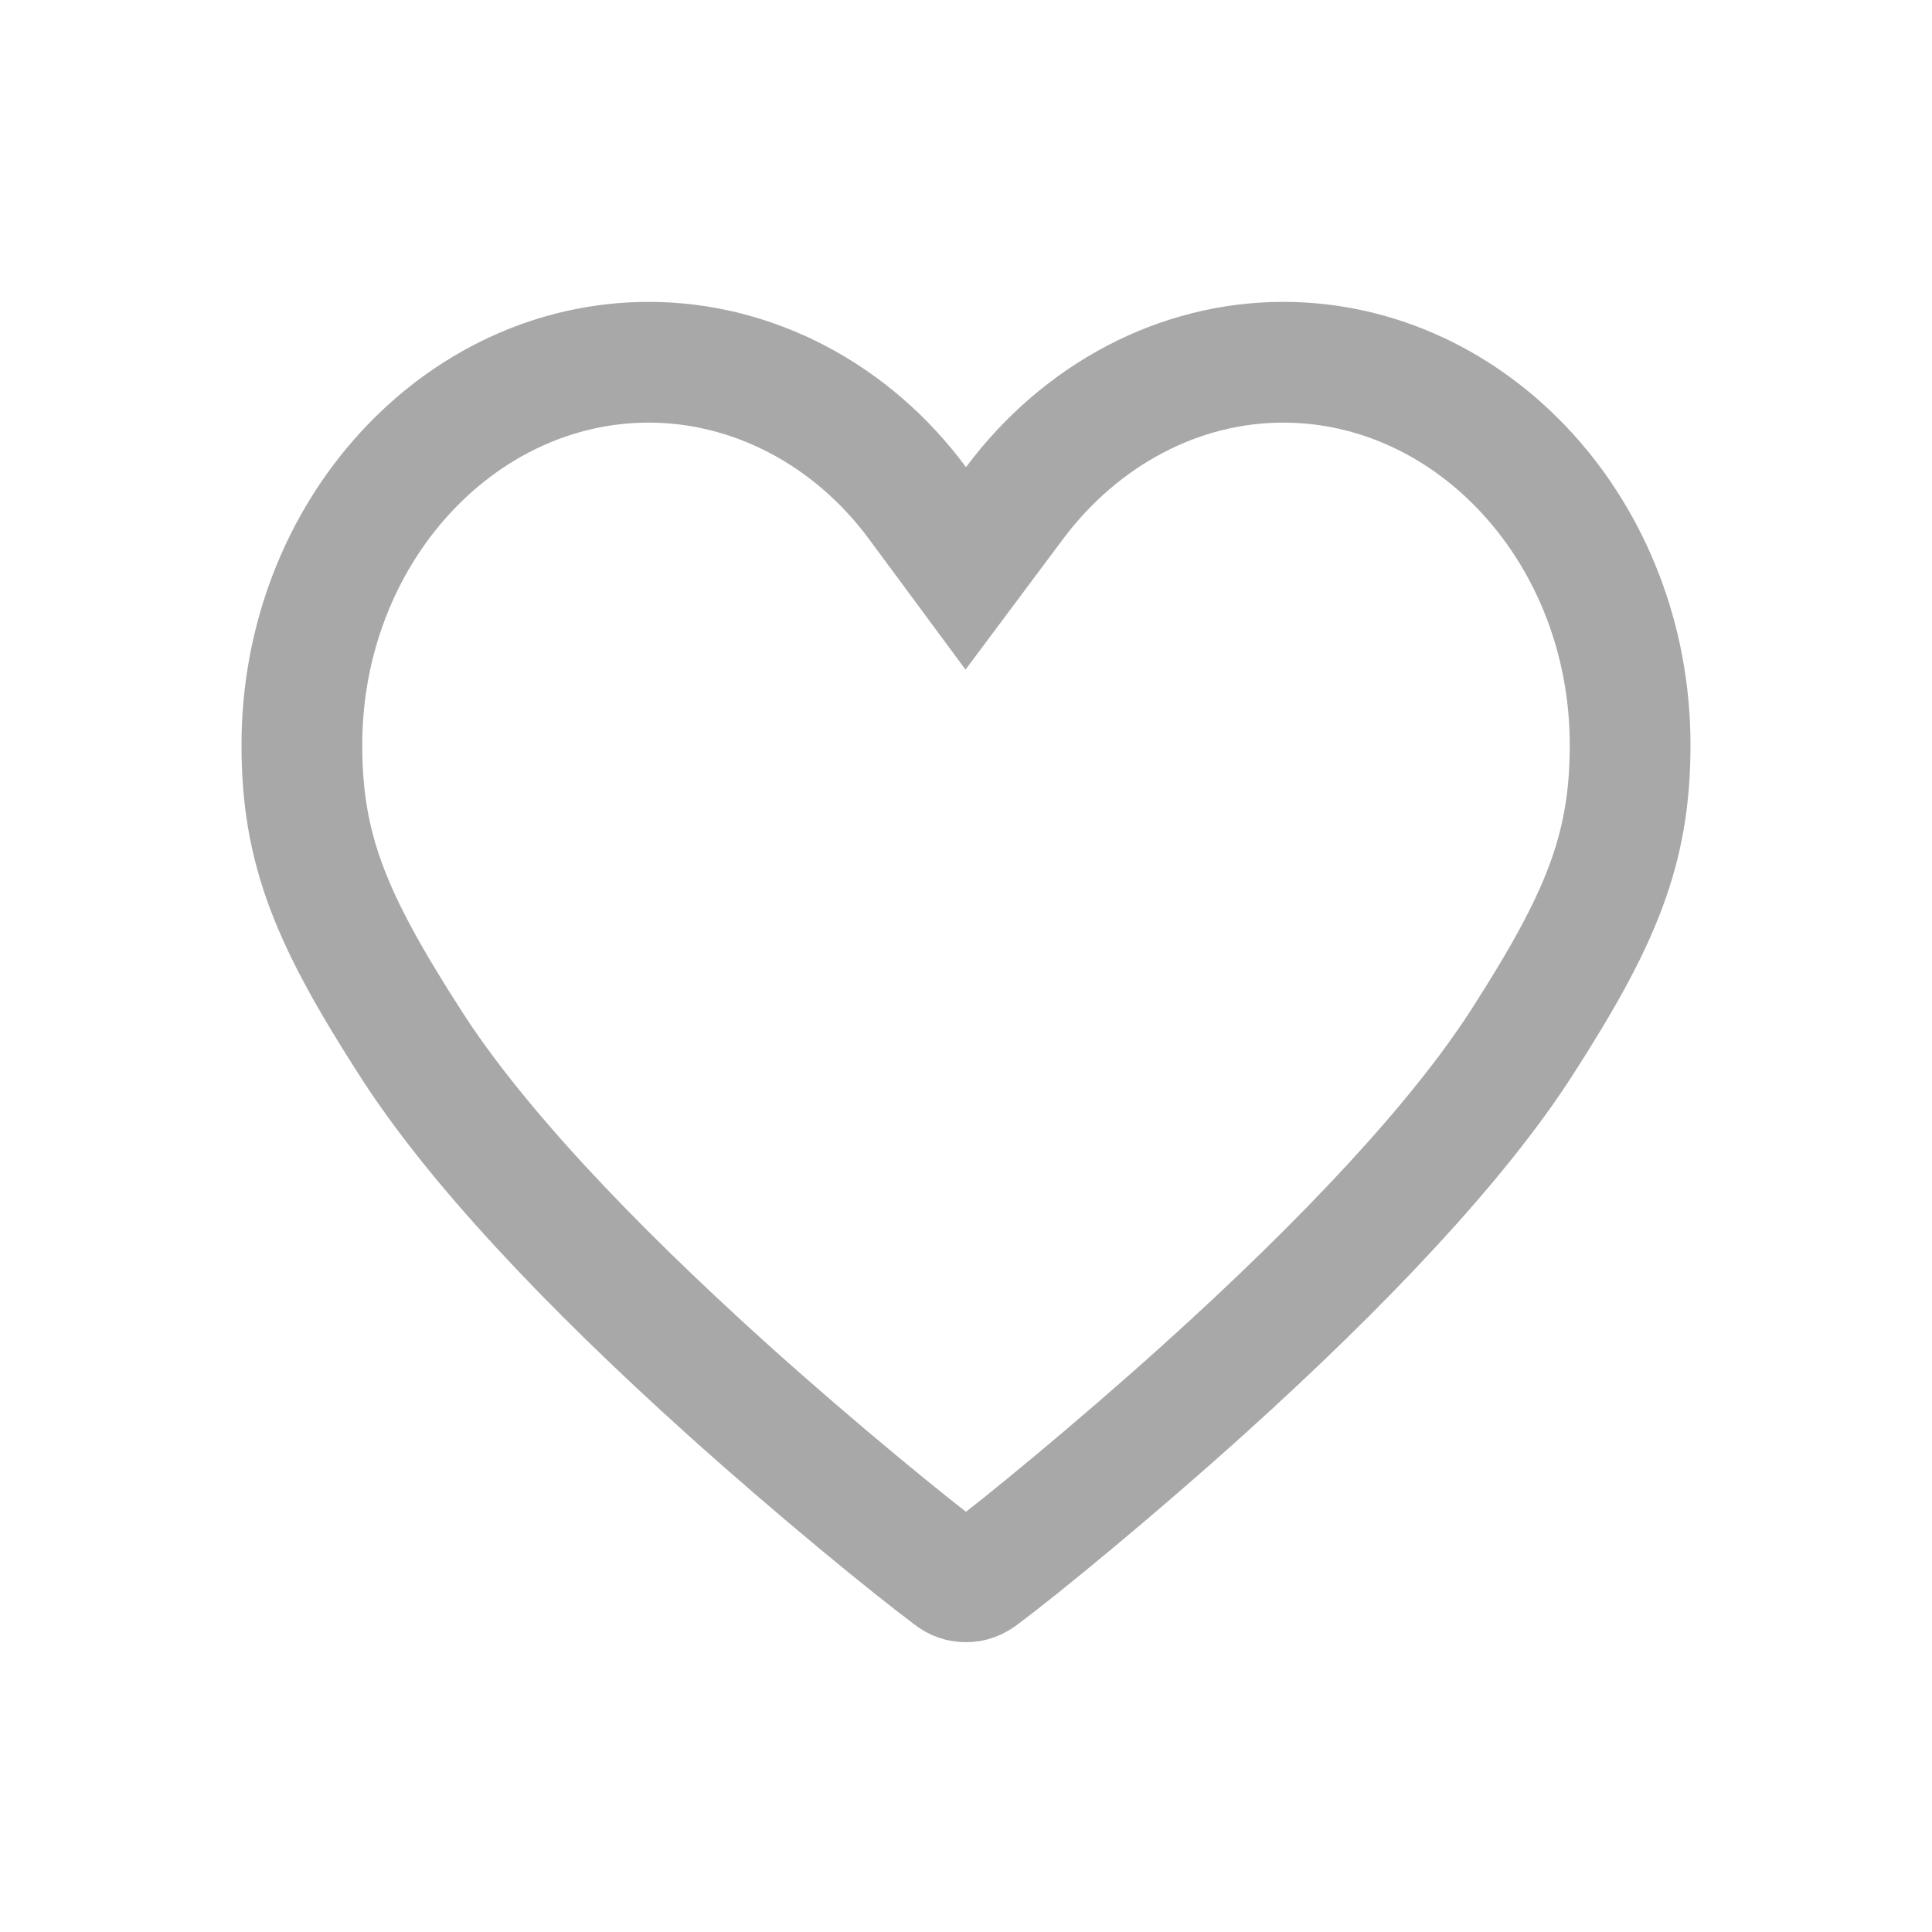 <?xml version="1.0" encoding="UTF-8"?>
<svg width="32px" height="32px" viewBox="0 0 32 32" version="1.1" xmlns="http://www.w3.org/2000/svg" xmlns:xlink="http://www.w3.org/1999/xlink">
    <!-- Generator: Sketch 52.6 (67491) - http://www.bohemiancoding.com/sketch -->
    <title>mine-like</title>
    <desc>Created with Sketch.</desc>
    <g id="mine-like" stroke="none" stroke-width="1" fill="none" fill-rule="evenodd">
        <g id="收藏">
            <rect id="Rectangle-9" stroke="#979797" stroke-width="1" fill="#D8D8D8" fill-rule="evenodd" opacity="0" x="0.5" y="0.5" width="31" height="31"></rect>
            <path d="M21.254,6 C19.537,6 17.906,6.858 16.801,8.336 L15.996,9.414 L15.196,8.332 C14.109,6.862 12.468,6 10.746,6 C7.598,6 5,8.828 5,12.341 C5,14.083 5.491,15.242 6.799,17.278 C7.851,18.924 9.716,20.912 12.063,23.025 C13.527,24.342 15.073,25.604 15.756,26.114 C15.83,26.173 15.911,26.2 16,26.2 C16.089,26.2 16.17,26.173 16.264,26.099 C16.895,25.628 18.467,24.34 19.931,23.02 C22.277,20.905 24.145,18.916 25.202,17.275 C26.509,15.242 27,14.083 27,12.341 C27,8.828 24.402,6 21.254,6 Z" id="路径" stroke="#A8A8A8" stroke-width="2"></path>
        </g>
    </g>
</svg>